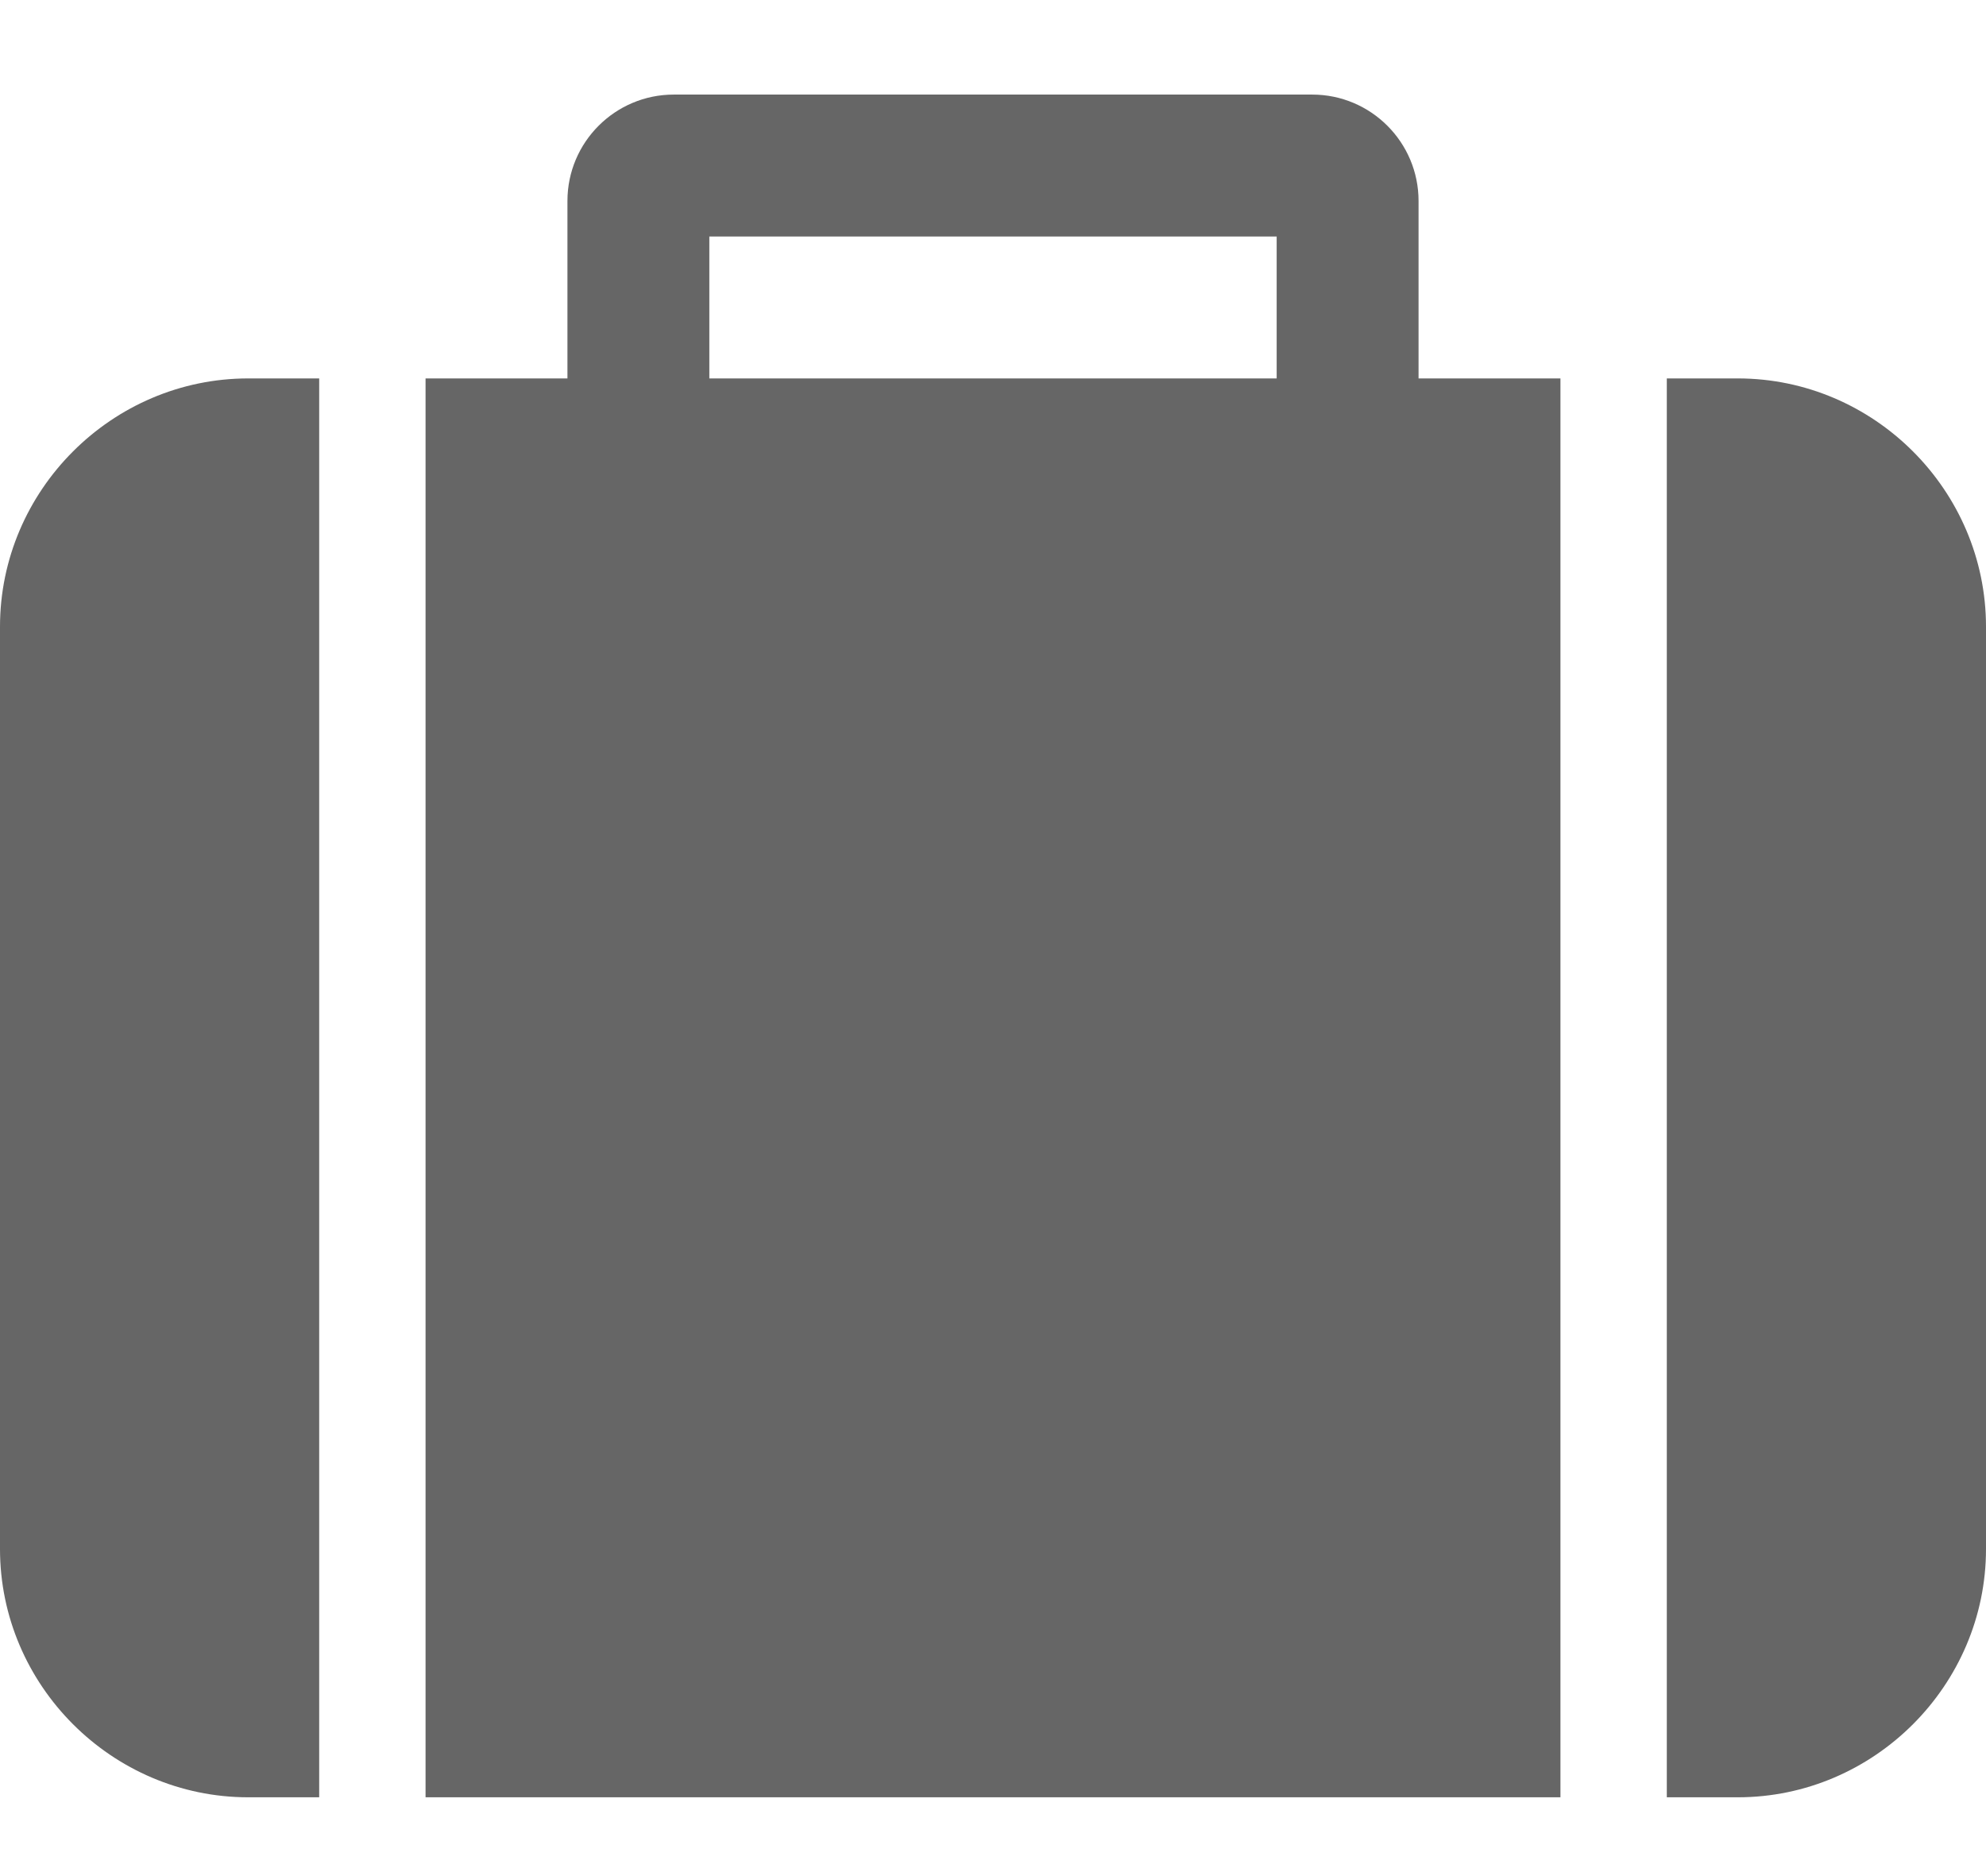 <svg width="18" height="17" viewBox="0 0 18 17" fill="none" xmlns="http://www.w3.org/2000/svg">
<path d="M6.429 3.429V2.143H11.571V3.429H6.429ZM2.893 3.429H2.25C1.015 3.429 0 4.443 0 5.679V14.036C0 15.271 1.015 16.286 2.25 16.286H2.893V3.429ZM14.143 3.429H12.857V1.821C12.857 1.289 12.425 0.857 11.893 0.857H6.107C5.575 0.857 5.143 1.289 5.143 1.821V3.429H3.857V16.286H14.143V3.429ZM18 5.679C18 4.443 16.985 3.429 15.75 3.429H15.107V16.286H15.75C16.985 16.286 18 15.271 18 14.036V5.679Z" fill="#666666"/>
</svg>
